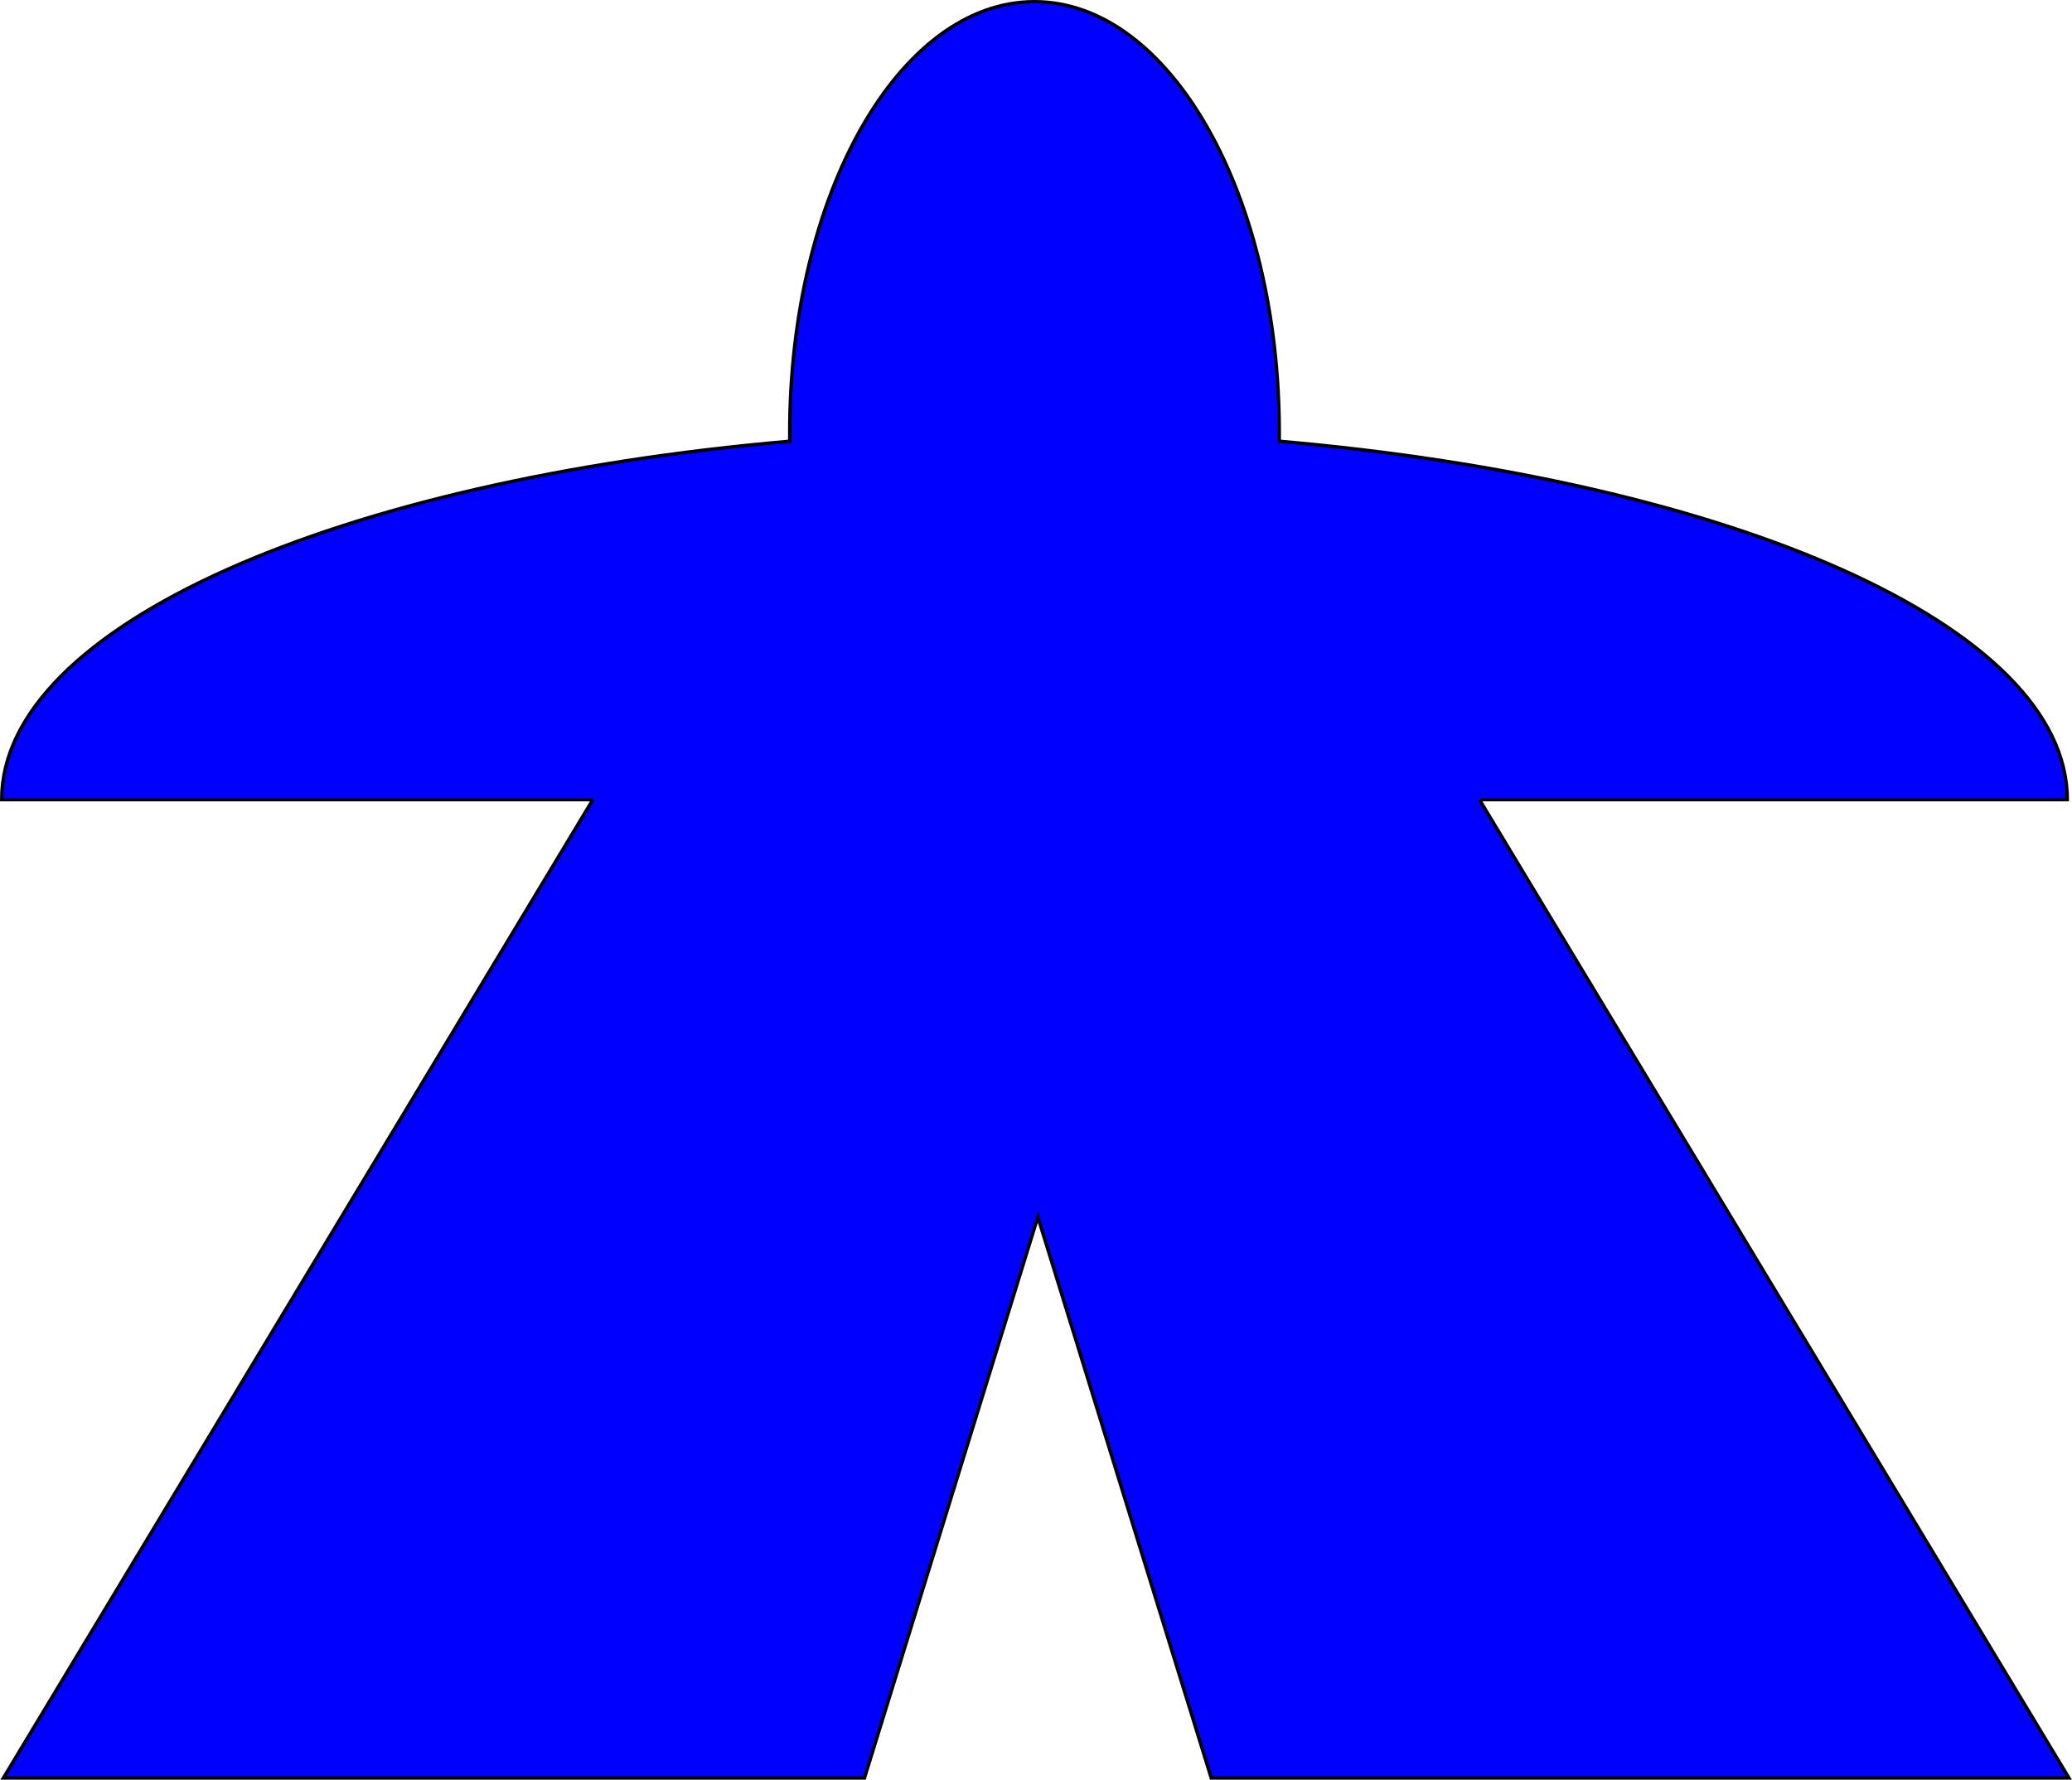 <?xml version="1.0" encoding="utf-8"?>
<!-- Generator: Adobe Illustrator 22.1.0, SVG Export Plug-In . SVG Version: 6.00 Build 0)  -->
<svg version="1.1" id="Layer_1" xmlns="http://www.w3.org/2000/svg" xmlns:xlink="http://www.w3.org/1999/xlink" x="0px" y="0px"
	 viewBox="0 0 617.9 530.8" style="enable-background:new 0 0 617.9 530.8;" xml:space="preserve">
<style type="text/css">
	.st0{fill:#0000FF;}
	.st1{fill:none;stroke:#000000;stroke-miterlimit:10;}
</style>
<g>
	<g id="XMLID_1_">
		<g>
			<path class="st0" d="M441.2,238.5L617,530.3H361.2L309.5,363l-51.7,167.3H1l175.8-291.8H0.5c0-51.8,100.2-95.2,235-106.9l0-2.6
				c0-71,32.7-128.5,73-128.5s73,57.5,73,128.5l0,2.6c134.9,11.7,235,55.1,235,106.9H441.2z"/>
		</g>
		<g>
			<path class="st1" d="M441.2,238.5h175.3c0-51.8-100.2-95.2-235-106.9l0-2.6c0-71-32.7-128.5-73-128.5s-73,57.5-73,128.5l0,2.6
				c-134.9,11.7-235,55.1-235,106.9h176.3"/>
			<polyline class="st1" points="176.8,238.5 1,530.3 257.8,530.3 309.5,363 361.2,530.3 617,530.3 441.2,238.5 			"/>
		</g>
	</g>
</g>
</svg>
